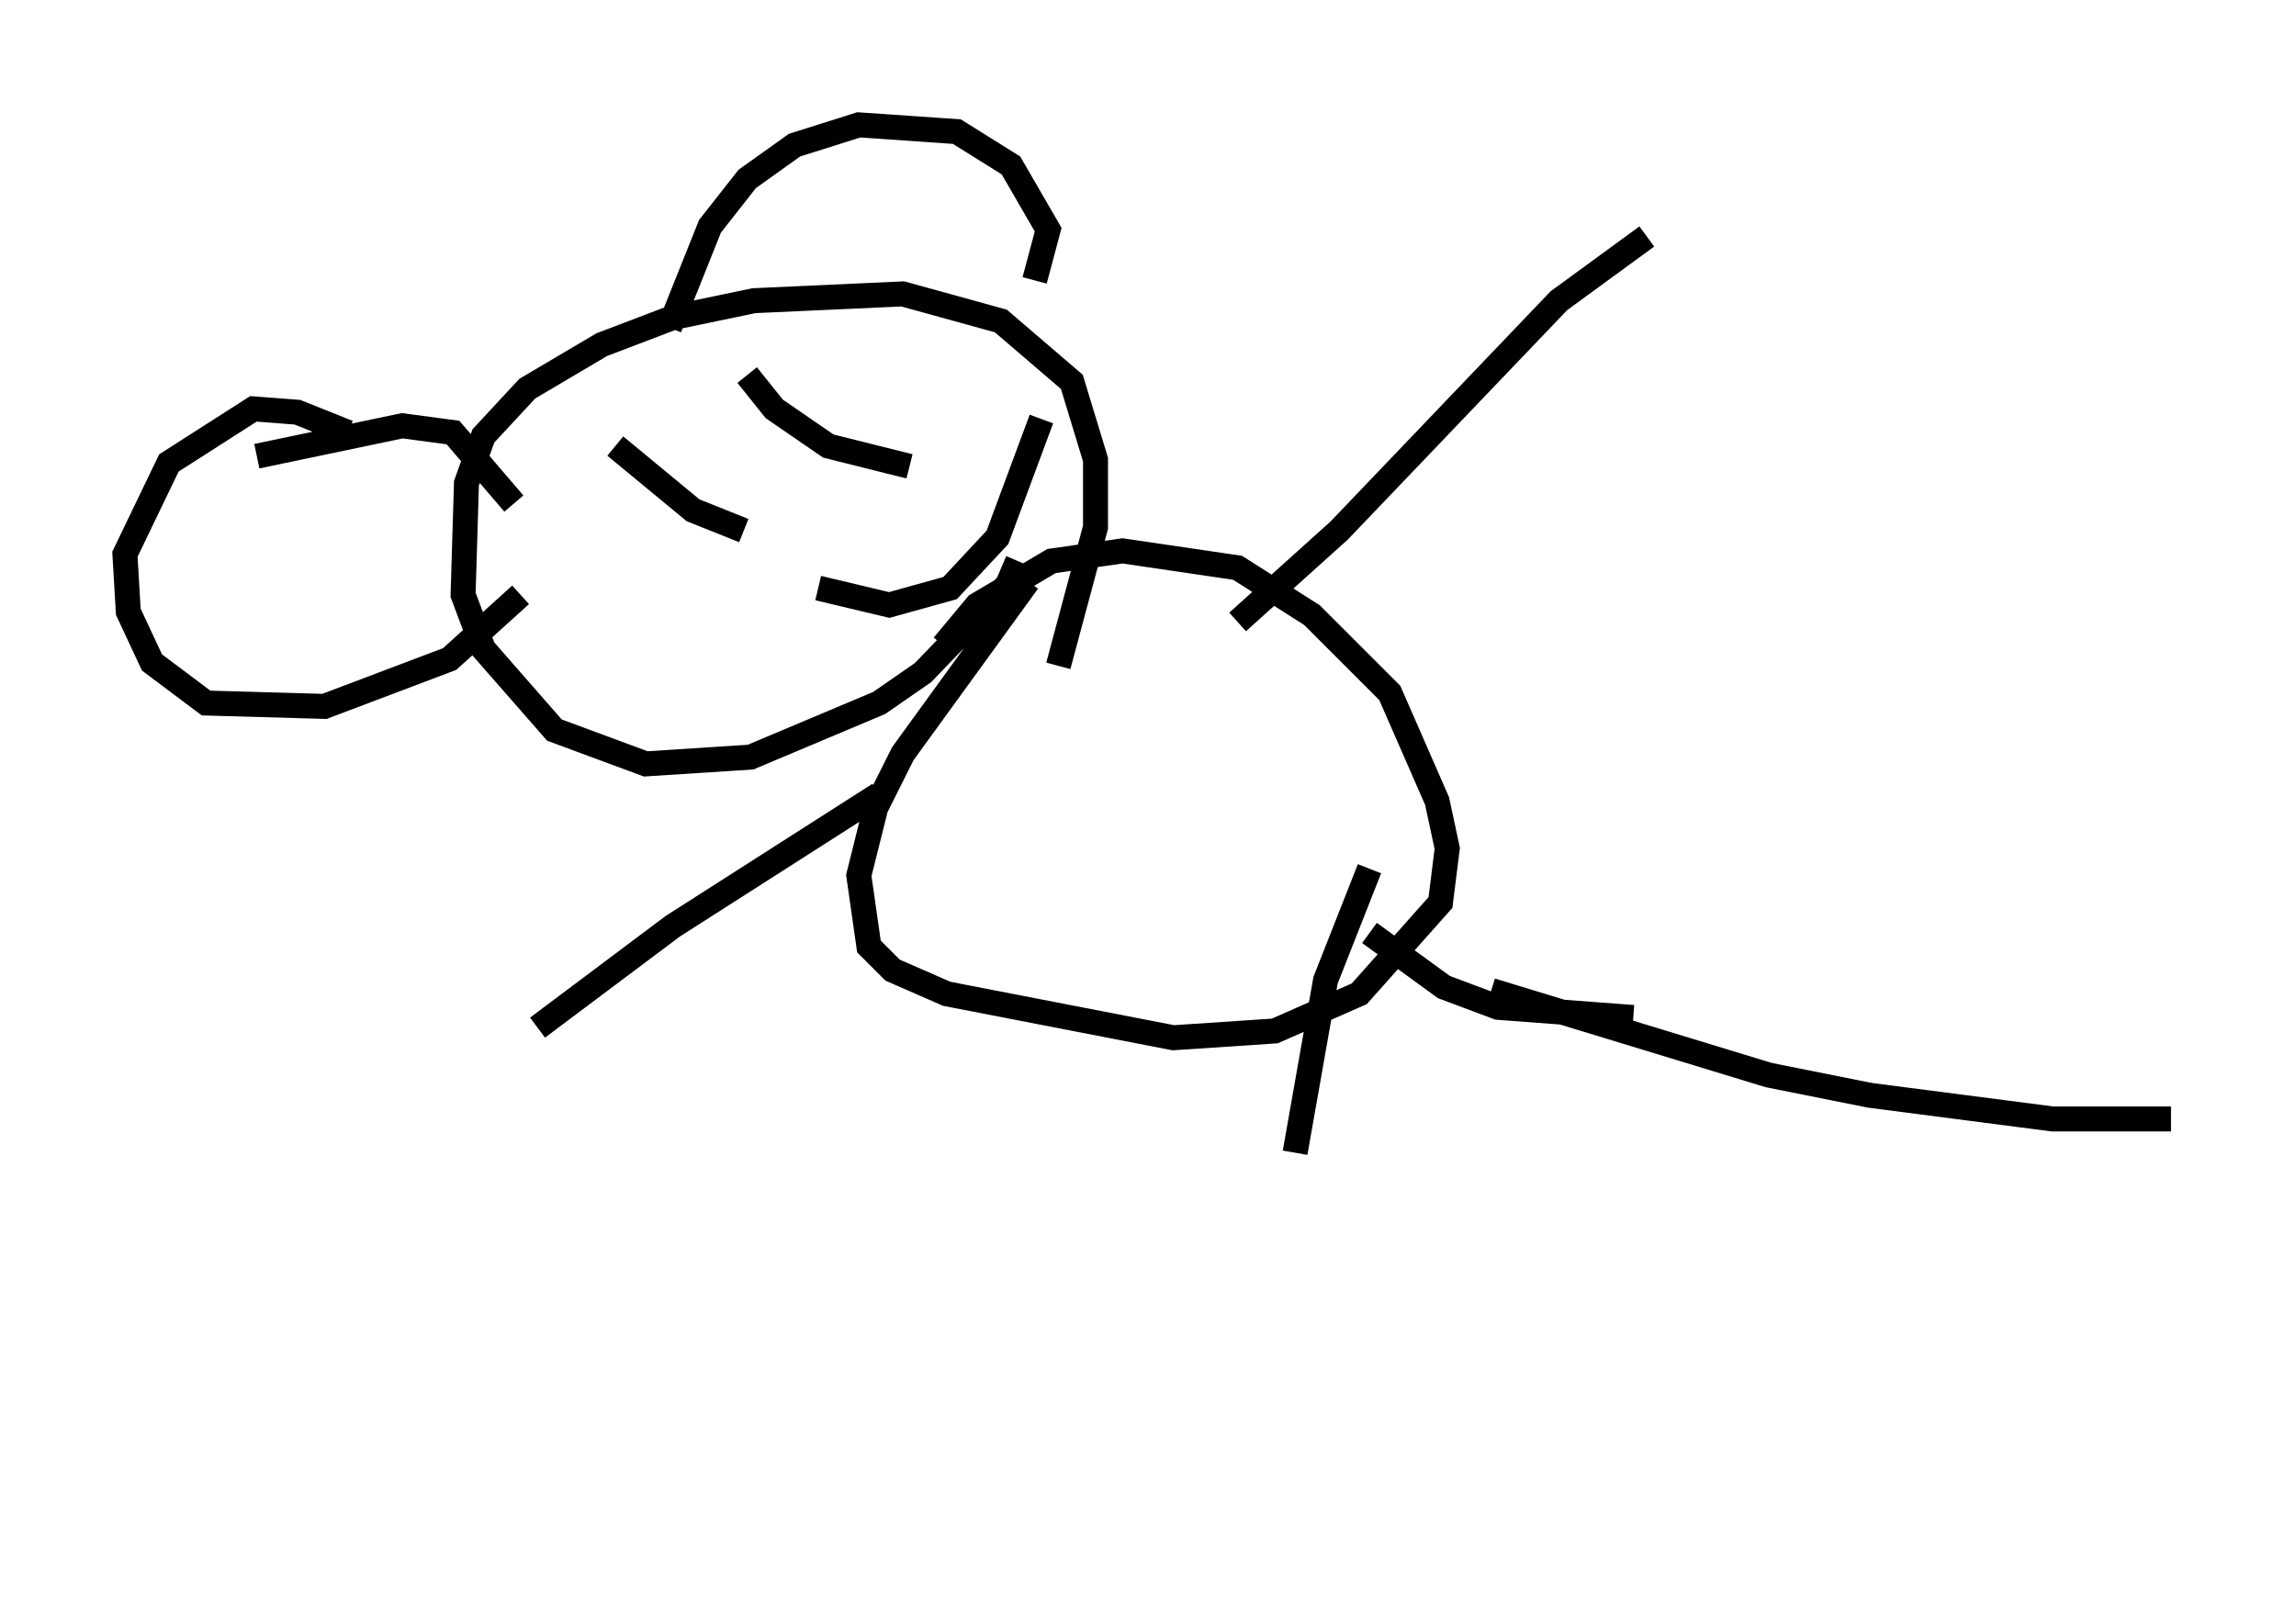 <?xml version="1.0" encoding="utf-8" ?>
<svg baseProfile="full" height="64.668" version="1.1" width="91.867" xmlns="http://www.w3.org/2000/svg" xmlns:ev="http://www.w3.org/2001/xml-events" xmlns:xlink="http://www.w3.org/1999/xlink"><defs /><rect fill="white" height="64.668" width="91.867" x="0" y="0" /><path d="M50.196, 45.73 m-3.654, 13.938 m13.126, -20.027 l11.096, 3.383 4.059, 0.812 l7.307, 0.947 4.736, 0.0 m-37.347, -19.892 l4.059, -3.654 8.796, -9.202 l3.518, -2.571 m-30.717, 22.327 l-8.254, 5.277 -5.413, 4.059 m19.621, -17.862 l-5.007, 6.901 -1.083, 2.165 l-0.677, 2.706 0.406, 2.842 l0.947, 0.947 2.165, 0.947 l9.066, 1.759 4.059, -0.271 l3.383, -1.488 3.248, -3.654 l0.271, -2.165 -0.406, -1.894 l-1.894, -4.33 -3.112, -3.112 l-2.977, -1.894 -4.601, -0.677 l-2.842, 0.406 -2.977, 1.759 l-1.353, 1.624 m2.977, -3.383 l-0.406, 0.947 -3.383, 3.518 l-1.759, 1.218 -5.142, 2.165 l-4.195, 0.271 -3.654, -1.353 l-2.842, -3.248 -0.812, -2.165 l0.135, -4.465 0.677, -1.894 l1.759, -1.894 2.977, -1.759 l2.842, -1.083 3.248, -0.677 l5.954, -0.271 3.924, 1.083 l2.842, 2.436 0.947, 3.112 l0.0, 2.706 -1.488, 5.548 m-21.515, -2.842 l-2.842, 2.571 -5.007, 1.894 l-4.736, -0.135 -2.165, -1.624 l-0.947, -2.03 -0.135, -2.3 l1.759, -3.654 3.383, -2.165 l1.759, 0.135 2.03, 0.812 m12.855, -4.195 l1.624, -4.059 1.488, -1.894 l1.894, -1.353 2.571, -0.812 l3.924, 0.271 2.165, 1.353 l1.488, 2.571 -0.541, 2.03 m-11.637, 10.013 l-2.03, -0.812 -3.112, -2.571 m11.773, 0.812 l-3.248, -0.812 -2.165, -1.488 l-1.083, -1.353 m2.842, 8.525 l2.842, 0.677 2.436, -0.677 l1.894, -2.03 1.759, -4.736 m-31.393, 1.488 l5.819, -1.218 2.03, 0.271 l2.436, 2.842 m44.79, 20.568 l-5.413, -0.406 -2.165, -0.812 l-2.977, -2.165 m-2.977, 8.796 l1.218, -6.901 1.759, -4.465 " fill="none" stroke="black" stroke-width="1" /></svg>